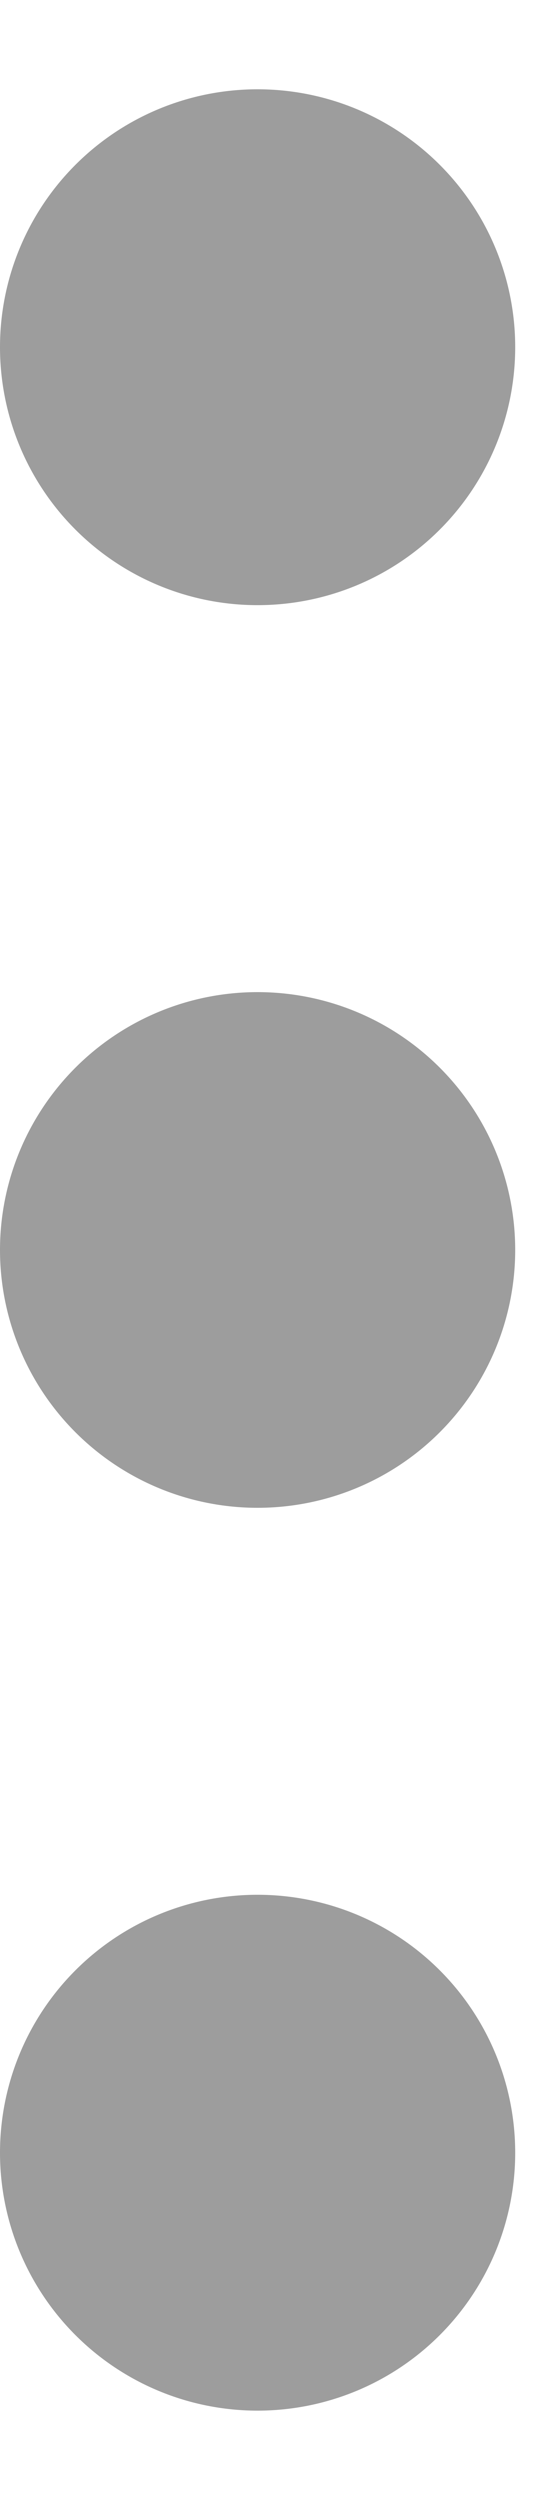 <svg width="3" height="14" viewBox="0 0 3 14" fill="none" xmlns="http://www.w3.org/2000/svg">
<path d="M1.444 10.611C1.828 10.611 2.195 10.763 2.466 11.034C2.737 11.305 2.889 11.672 2.889 12.056C2.889 12.439 2.737 12.806 2.466 13.077C2.195 13.348 1.828 13.5 1.444 13.5C1.061 13.5 0.694 13.348 0.423 13.077C0.152 12.806 0 12.439 0 12.056C0 11.672 0.152 11.305 0.423 11.034C0.694 10.763 1.061 10.611 1.444 10.611ZM1.444 5.556C1.828 5.556 2.195 5.708 2.466 5.979C2.737 6.25 2.889 6.617 2.889 7C2.889 7.383 2.737 7.75 2.466 8.021C2.195 8.292 1.828 8.444 1.444 8.444C1.061 8.444 0.694 8.292 0.423 8.021C0.152 7.75 0 7.383 0 7C0 6.617 0.152 6.25 0.423 5.979C0.694 5.708 1.061 5.556 1.444 5.556ZM1.444 0.5C1.828 0.5 2.195 0.652 2.466 0.923C2.737 1.194 2.889 1.561 2.889 1.944C2.889 2.328 2.737 2.695 2.466 2.966C2.195 3.237 1.828 3.389 1.444 3.389C1.061 3.389 0.694 3.237 0.423 2.966C0.152 2.695 0 2.328 0 1.944C0 1.561 0.152 1.194 0.423 0.923C0.694 0.652 1.061 0.5 1.444 0.5Z" fill="#9D9D9D"/>
</svg>
